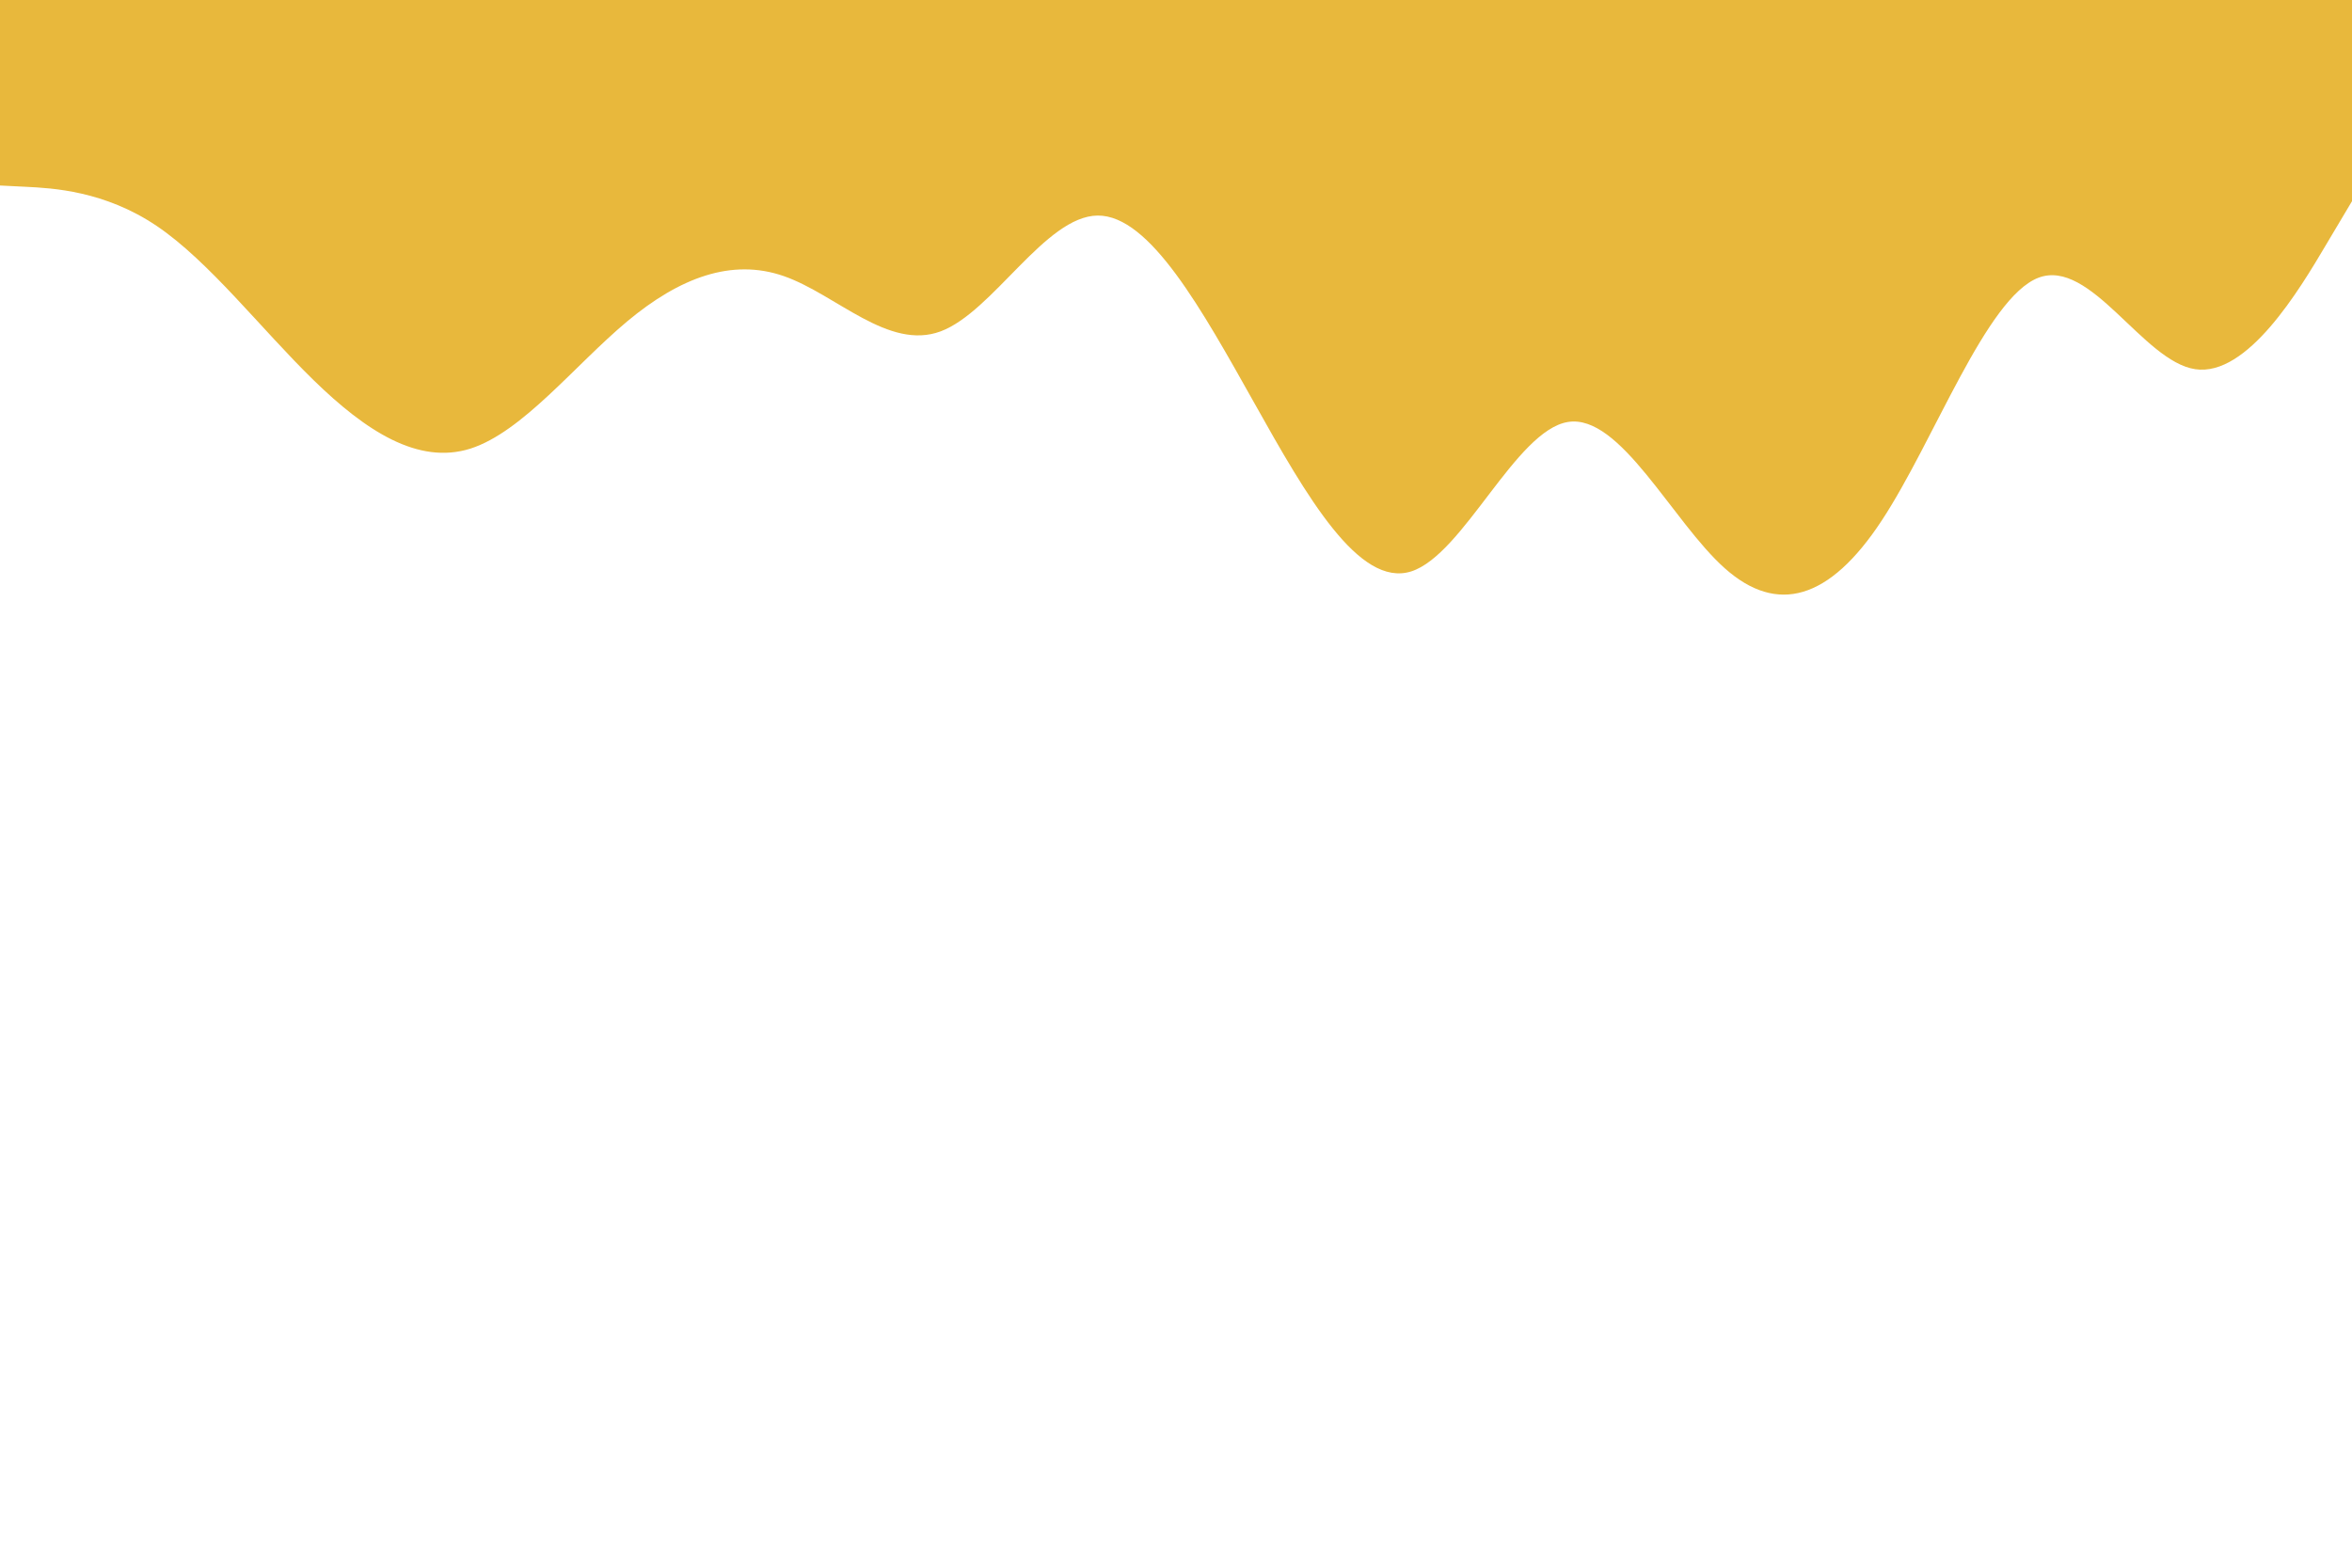 <svg id="visual" viewBox="0 0 900 600" width="900" height="600" xmlns="http://www.w3.org/2000/svg" xmlns:xlink="http://www.w3.org/1999/xlink" version="1.1"><path d="M0 71L10 71.5C20 72 40 73 60 86.5C80 100 100 126 120 145.5C140 165 160 178 180 171.7C200 165.3 220 139.7 240 123C260 106.3 280 98.7 300 105.7C320 112.7 340 134.3 360 126.8C380 119.3 400 82.7 420 82.5C440 82.3 460 118.7 480 154.3C500 190 520 225 540 218.7C560 212.3 580 164.7 600 161.5C620 158.3 640 199.7 660 217.5C680 235.3 700 229.7 720 199.3C740 169 760 114 780 106.3C800 98.7 820 138.3 840 141.3C860 144.3 880 110.7 890 93.8L900 77L900 0L890 0C880 0 860 0 840 0C820 0 800 0 780 0C760 0 740 0 720 0C700 0 680 0 660 0C640 0 620 0 600 0C580 0 560 0 540 0C520 0 500 0 480 0C460 0 440 0 420 0C400 0 380 0 360 0C340 0 320 0 300 0C280 0 260 0 240 0C220 0 200 0 180 0C160 0 140 0 120 0C100 0 80 0 60 0C40 0 20 0 10 0L0 0Z" fill="#e8b83c" stroke-linecap="round" stroke-linejoin="miter"></path></svg>